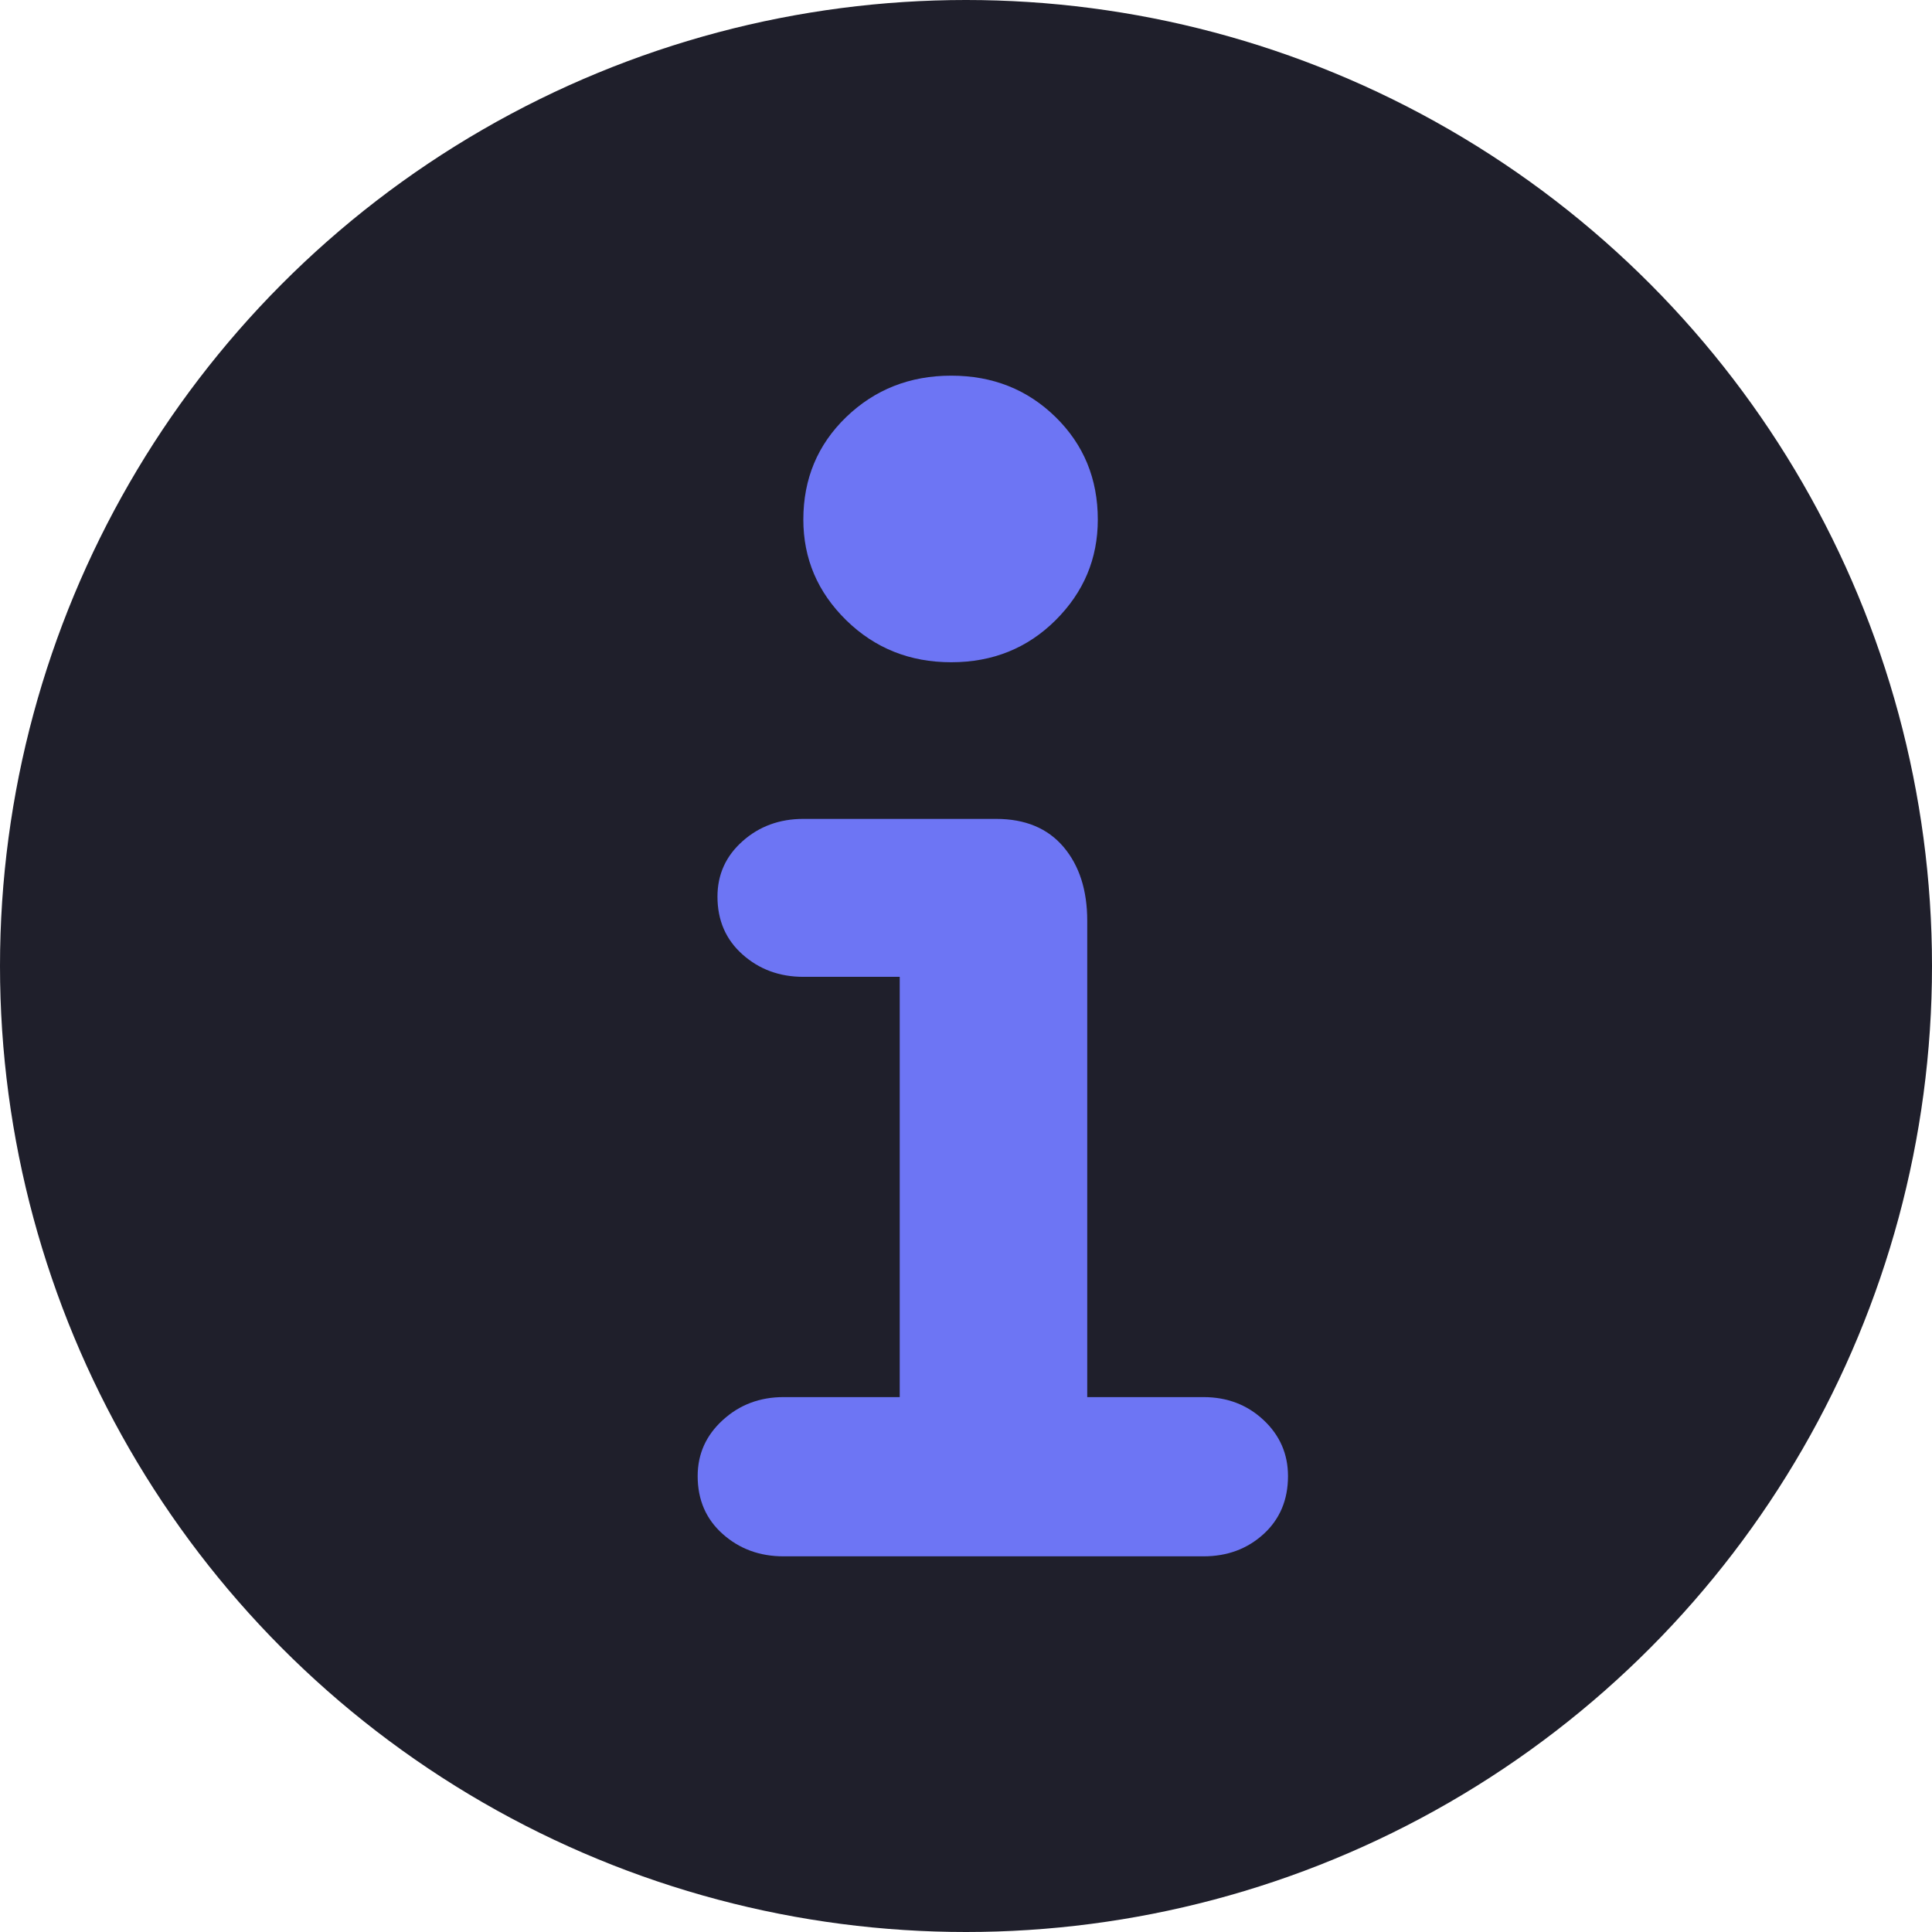 <svg width="36" height="36" viewBox="0 0 36 36" fill="none" xmlns="http://www.w3.org/2000/svg">
<circle cx="18" cy="18" r="18" fill="#1F1F2B"/>
<path d="M14.6 29H22.425C22.868 29 23.241 28.862 23.545 28.585C23.848 28.308 24 27.948 24 27.505C24 27.093 23.848 26.745 23.545 26.461C23.241 26.176 22.868 26.033 22.425 26.033H20.259V17.157C20.259 16.588 20.112 16.129 19.817 15.781C19.521 15.433 19.103 15.259 18.561 15.259H14.969C14.526 15.259 14.148 15.397 13.837 15.674C13.525 15.951 13.369 16.295 13.369 16.707C13.369 17.15 13.525 17.509 13.837 17.786C14.148 18.063 14.526 18.202 14.969 18.202H16.765V26.033H14.6C14.157 26.033 13.779 26.176 13.468 26.461C13.156 26.745 13 27.093 13 27.505C13 27.948 13.156 28.308 13.468 28.585C13.779 28.862 14.157 29 14.6 29ZM17.725 12.34C18.496 12.34 19.144 12.079 19.669 11.557C20.194 11.034 20.456 10.41 20.456 9.682C20.456 8.922 20.194 8.286 19.669 7.771C19.144 7.257 18.496 7 17.725 7C16.954 7 16.302 7.257 15.768 7.771C15.235 8.286 14.969 8.922 14.969 9.682C14.969 10.41 15.235 11.034 15.768 11.557C16.302 12.079 16.954 12.34 17.725 12.34Z" fill="#6D75F4"/>
</svg>
